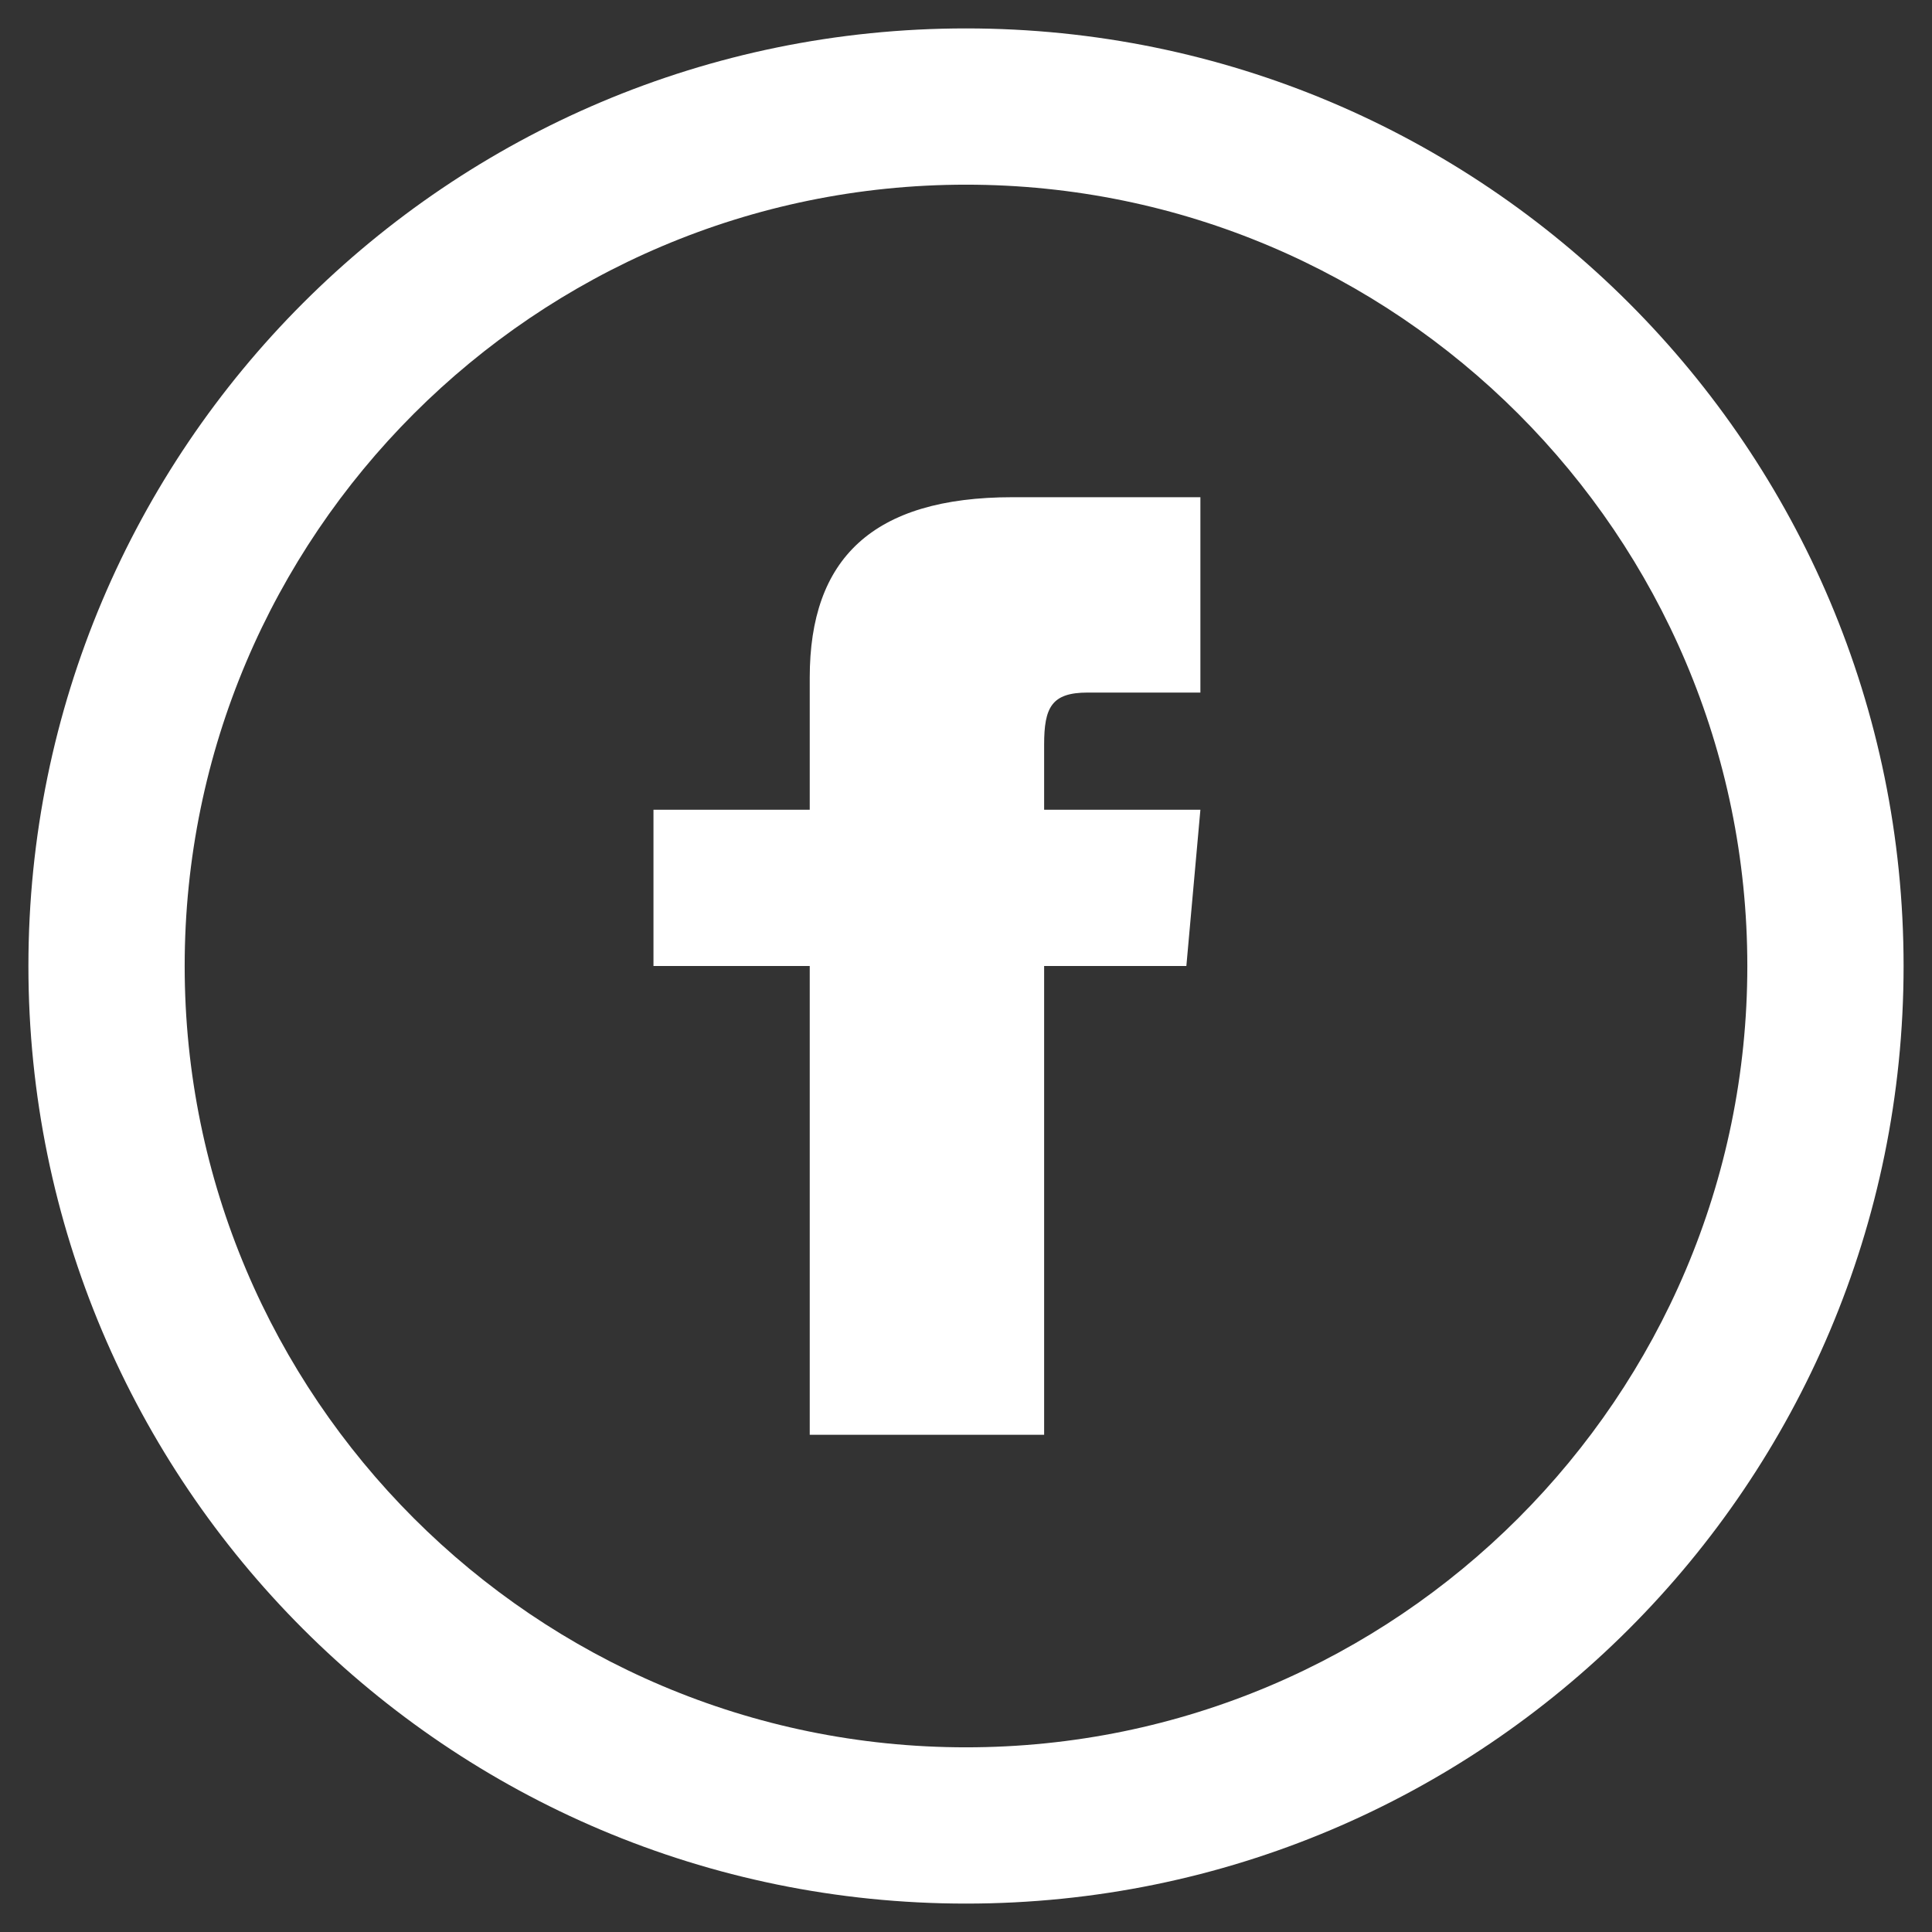 <svg width="34" height="34" viewBox="0 0 34 34" fill="none" xmlns="http://www.w3.org/2000/svg">
<rect x="0" y="0" width="34" height="34" fill="#333333" stroke="none"/>
<path fill-rule="evenodd" clip-rule="evenodd" d="M17 0.5C7.888 0.5 0.5 7.888 0.5 17C0.5 26.112 7.888 33.5 17 33.5C26.112 33.5 33.5 26.112 33.5 17C33.5 7.888 26.112 0.5 17 0.5ZM17 3.25C24.582 3.25 30.75 9.418 30.75 17C30.75 24.582 24.582 30.75 17 30.75C9.418 30.75 3.25 24.582 3.25 17C3.25 9.418 9.418 3.25 17 3.25ZM11.5 14.25H14.25V11.924C14.25 9.839 15.347 8.75 17.82 8.75H21.125V12.188H19.142C18.507 12.188 18.375 12.447 18.375 13.105V14.25H21.125L20.878 17H18.375V25.25H14.25V17H11.5V14.25Z" fill="white"/>
</svg>
